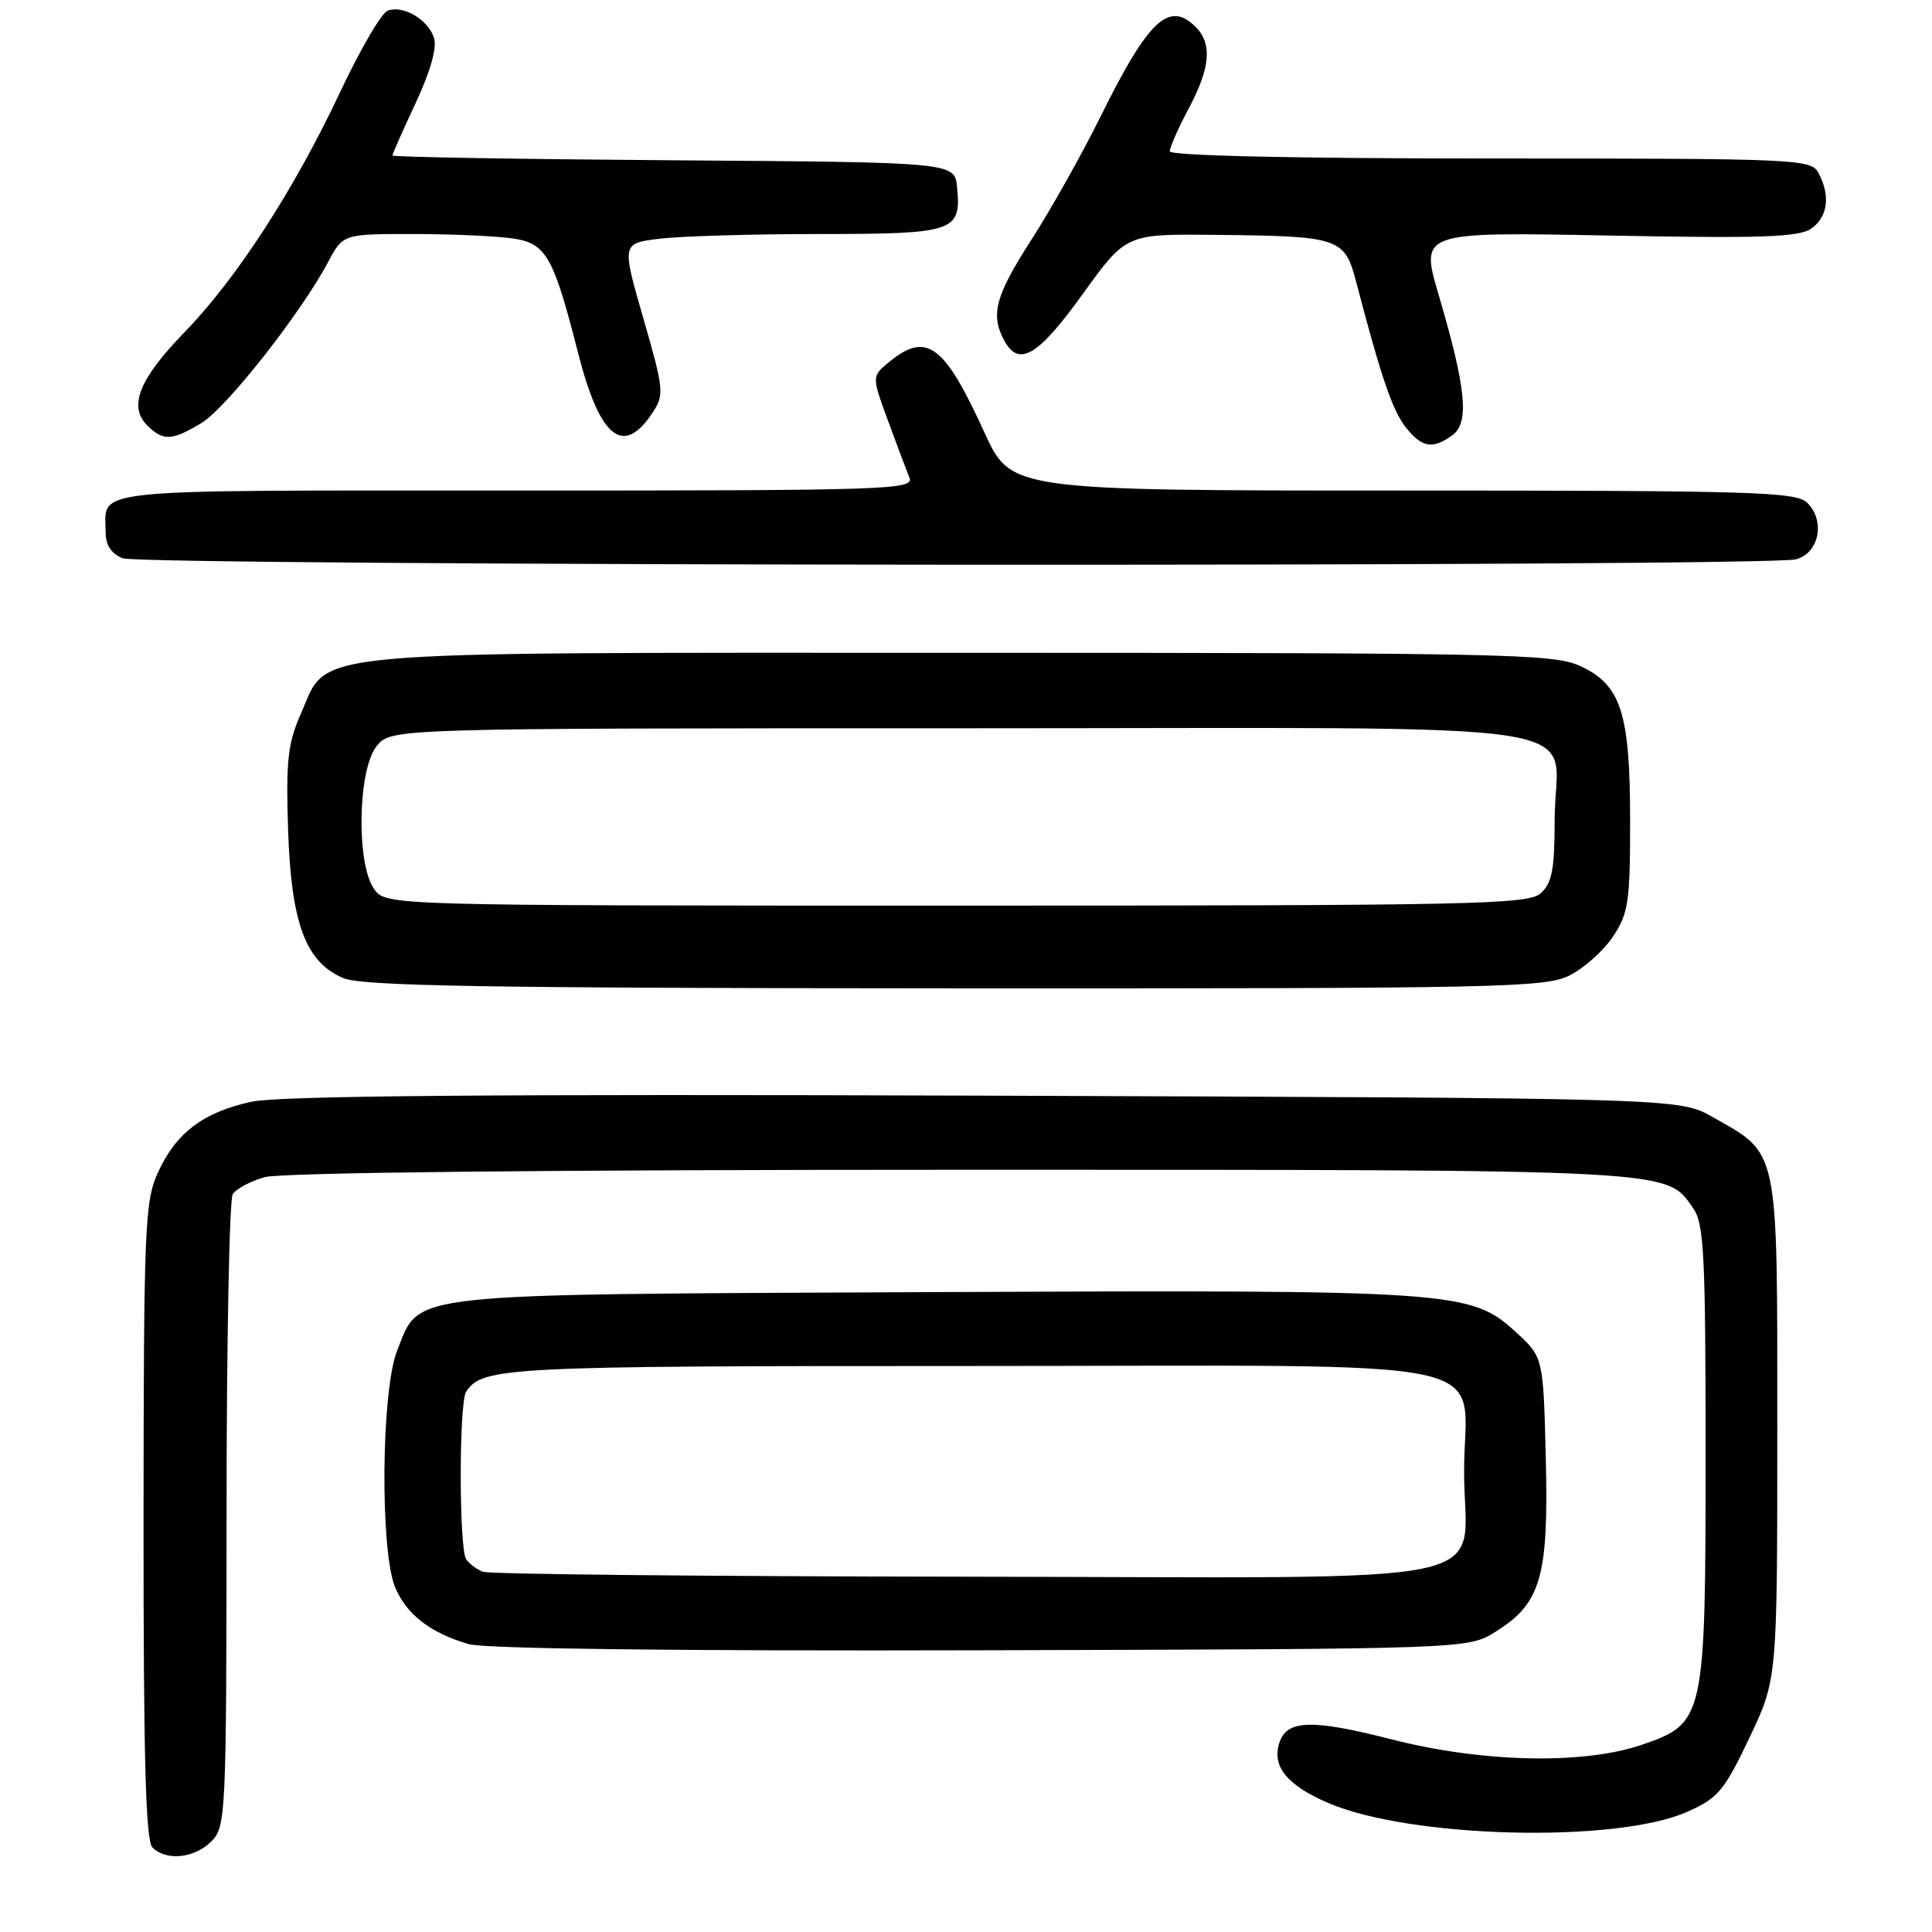 <?xml version="1.0" encoding="UTF-8" standalone="no"?>
<!DOCTYPE svg PUBLIC "-//W3C//DTD SVG 1.1//EN" "http://www.w3.org/Graphics/SVG/1.1/DTD/svg11.dtd" >
<svg xmlns="http://www.w3.org/2000/svg" xmlns:xlink="http://www.w3.org/1999/xlink" version="1.1" viewBox="0 0 256 256">
 <g >
 <path fill="currentColor"
d=" M 28.00 244.00 C 29.93 242.07 30.00 240.66 30.02 200.75 C 30.02 178.06 30.39 158.93 30.84 158.23 C 31.28 157.53 33.18 156.52 35.06 155.98 C 37.19 155.37 72.18 155.00 127.28 155.00 C 222.83 155.00 220.71 154.89 224.37 160.12 C 225.79 162.14 226.00 166.33 226.00 192.47 C 226.00 227.83 225.88 228.35 217.50 231.21 C 209.78 233.84 196.39 233.55 184.38 230.47 C 173.77 227.76 170.49 227.87 169.51 230.96 C 168.52 234.08 170.54 236.55 175.99 238.90 C 186.87 243.58 214.10 244.26 223.53 240.09 C 227.66 238.26 228.45 237.33 231.80 230.28 C 235.50 222.50 235.50 222.50 235.50 189.32 C 235.50 151.65 235.79 153.03 226.91 148.00 C 222.50 145.50 222.50 145.50 130.50 145.18 C 65.06 144.96 37.00 145.19 33.31 145.99 C 26.91 147.38 23.31 150.11 20.90 155.42 C 19.19 159.18 19.04 162.78 19.02 201.55 C 19.01 232.95 19.30 243.90 20.20 244.80 C 22.02 246.62 25.76 246.24 28.00 244.00 Z  M 198.14 216.23 C 204.18 212.48 205.20 208.97 204.83 193.36 C 204.50 179.84 204.50 179.84 200.87 176.52 C 194.87 171.03 193.01 170.90 123.42 171.21 C 52.53 171.54 55.74 171.18 52.62 178.98 C 50.51 184.26 50.34 205.48 52.36 210.33 C 53.88 213.95 57.02 216.37 62.12 217.86 C 64.22 218.47 90.00 218.78 130.00 218.67 C 194.50 218.50 194.50 218.50 198.14 216.23 Z  M 207.98 129.25 C 209.89 128.29 212.48 125.97 213.73 124.10 C 215.77 121.05 216.00 119.51 216.00 108.82 C 216.00 94.40 214.80 90.71 209.29 88.21 C 205.81 86.64 199.02 86.50 127.50 86.50 C 38.56 86.50 43.64 86.03 39.87 94.56 C 38.14 98.48 37.88 100.78 38.17 109.84 C 38.57 122.28 40.46 127.42 45.42 129.58 C 47.91 130.66 63.55 130.93 126.50 130.96 C 198.81 130.99 204.75 130.87 207.98 129.25 Z  M 238.00 74.11 C 241.05 73.27 241.89 69.03 239.48 66.63 C 238.02 65.17 232.54 65.00 185.90 65.00 C 133.95 65.00 133.95 65.00 130.43 57.28 C 125.13 45.65 122.79 43.91 117.86 47.93 C 115.50 49.85 115.50 49.85 117.64 55.68 C 118.81 58.88 120.10 62.29 120.49 63.25 C 121.17 64.90 118.30 65.00 68.21 65.00 C 10.32 65.00 14.00 64.62 14.00 70.61 C 14.00 72.22 14.77 73.38 16.25 73.97 C 18.87 75.02 234.20 75.16 238.00 74.11 Z  M 192.46 57.66 C 194.72 56.00 194.28 51.47 190.64 39.11 C 188.17 30.73 188.17 30.73 213.08 31.21 C 233.41 31.60 238.37 31.43 240.00 30.29 C 242.20 28.75 242.57 25.93 240.96 22.93 C 239.97 21.07 238.43 21.00 197.46 21.00 C 171.40 21.00 155.00 20.63 155.00 20.05 C 155.00 19.53 156.12 16.99 157.50 14.40 C 160.38 8.98 160.66 5.80 158.43 3.57 C 154.90 0.04 152.16 2.63 145.80 15.50 C 143.35 20.45 139.24 27.77 136.67 31.76 C 131.89 39.19 131.22 41.67 133.04 45.07 C 134.98 48.71 137.51 47.23 143.44 39.00 C 149.20 31.00 149.20 31.00 160.85 31.12 C 177.64 31.29 178.16 31.46 179.74 37.50 C 182.98 49.90 184.51 54.38 186.26 56.61 C 188.41 59.33 189.83 59.57 192.46 57.66 Z  M 26.74 56.02 C 30.03 54.01 39.89 41.47 43.48 34.72 C 45.45 31.00 45.45 31.00 54.98 31.01 C 60.21 31.02 66.16 31.30 68.19 31.63 C 72.38 32.32 73.37 34.09 76.58 46.70 C 79.49 58.11 82.60 60.59 86.50 54.63 C 88.03 52.31 87.96 51.57 85.25 42.20 C 82.37 32.23 82.37 32.23 87.44 31.63 C 90.22 31.29 99.76 31.01 108.63 31.01 C 126.52 31.00 127.38 30.70 126.82 24.82 C 126.50 21.50 126.50 21.50 89.25 21.24 C 68.76 21.09 52.00 20.81 52.00 20.60 C 52.00 20.39 53.39 17.26 55.08 13.65 C 57.03 9.48 57.92 6.32 57.51 5.03 C 56.73 2.58 53.41 0.63 51.36 1.42 C 50.54 1.73 47.70 6.60 45.05 12.24 C 38.97 25.16 31.35 36.91 24.47 44.00 C 18.44 50.20 16.98 53.84 19.50 56.36 C 21.62 58.48 22.79 58.42 26.74 56.02 Z  M 64.00 208.27 C 63.17 207.96 62.17 207.21 61.77 206.60 C 60.81 205.17 60.81 185.83 61.77 184.40 C 63.94 181.15 66.83 181.00 128.43 181.00 C 201.33 181.00 194.00 179.43 194.00 195.00 C 194.00 210.58 201.44 209.01 127.75 208.92 C 93.51 208.88 64.83 208.59 64.00 208.27 Z  M 49.56 117.78 C 47.18 114.39 47.42 101.94 49.91 98.86 C 51.82 96.50 51.82 96.50 127.49 96.50 C 215.22 96.50 206.00 95.09 206.00 108.54 C 206.00 115.17 205.66 117.00 204.17 118.35 C 202.50 119.85 195.68 120.00 126.73 120.00 C 51.11 120.00 51.11 120.00 49.56 117.78 Z "/>
</g>
</svg>
